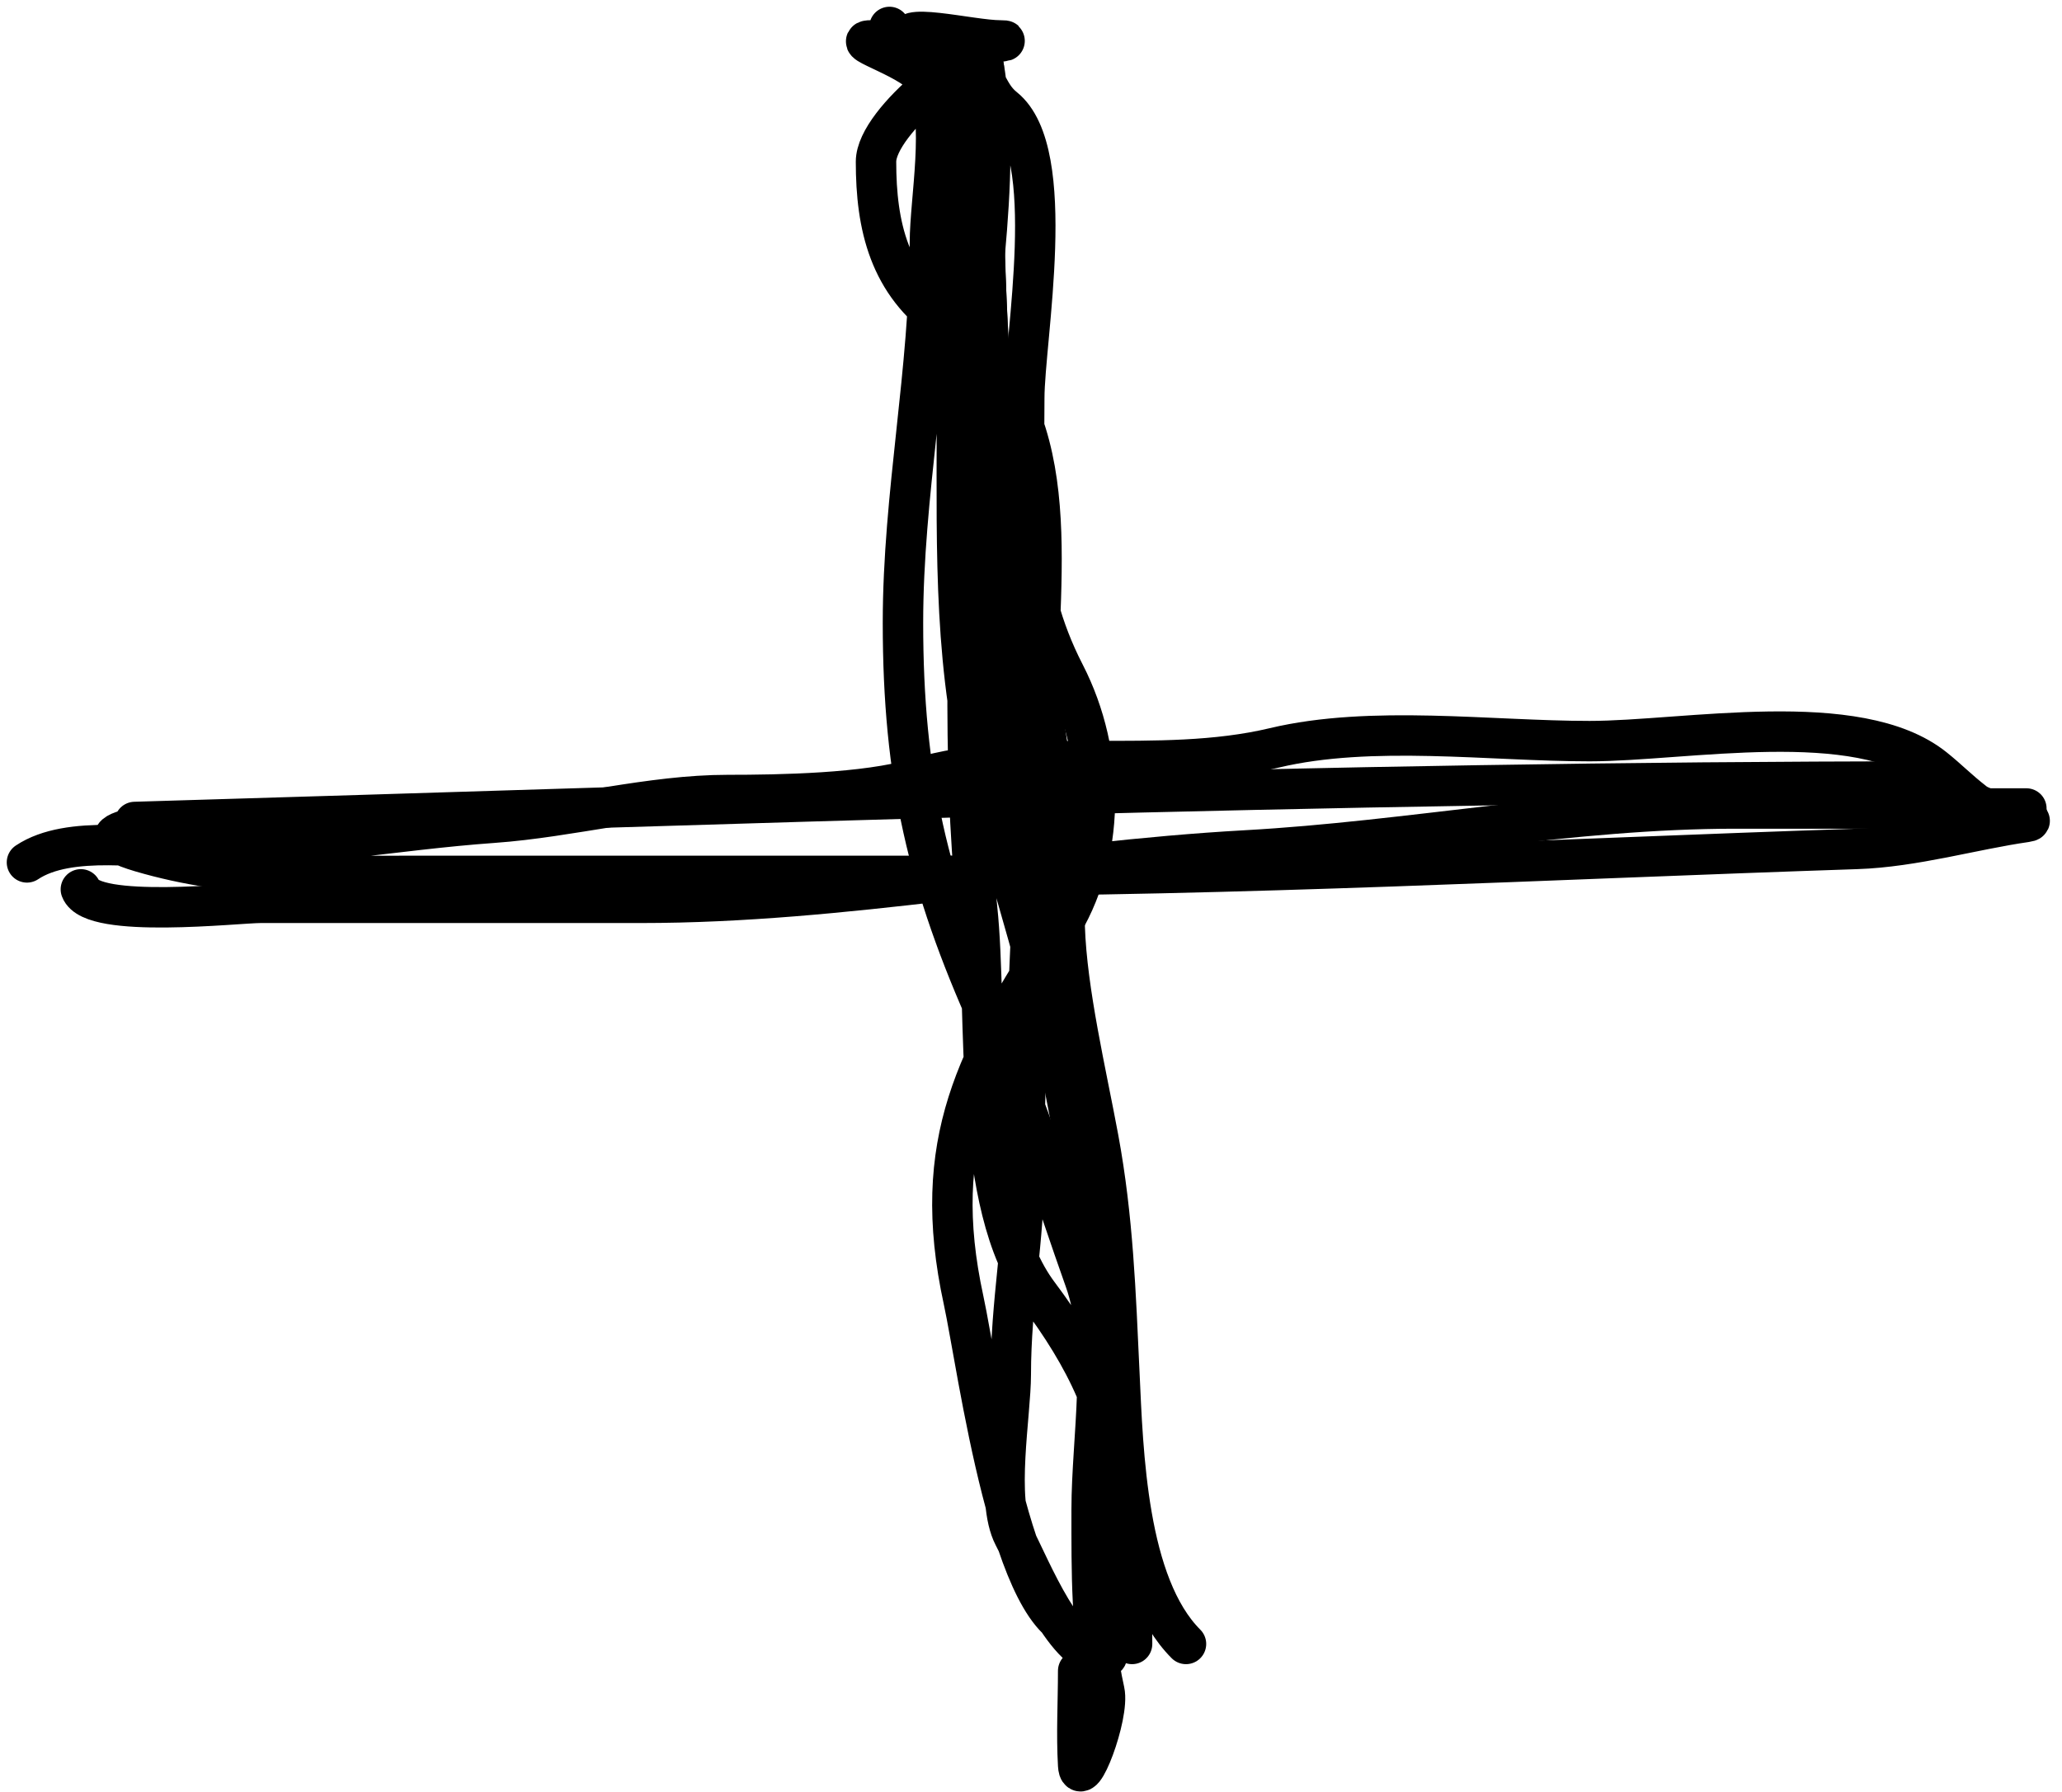 <svg width="153" height="133" viewBox="0 0 153 133" fill="none" xmlns="http://www.w3.org/2000/svg">
<path d="M10 61C54.353 59.696 98.573 58 143 58" stroke="black" stroke-width="3" stroke-linecap="round"/>
<path d="M73 5C73 14.093 72.856 23.673 74.055 32.667C75.668 44.761 78.605 56.526 79 68.778C79.155 73.594 80.602 79.649 81.5 84.5C82.588 90.375 82.78 95.967 83.055 101.889C83.328 107.755 83.598 117.598 88 122" stroke="black" stroke-width="3" stroke-linecap="round"/>
<path d="M6 66C6.831 68.216 17.643 67 19.333 67C28.741 67 38.148 67 47.556 67C62.678 67 77.309 63.952 92.444 63.111C104.596 62.436 116.614 60 128.778 60C135.519 60 155.741 60 149 60" stroke="black" stroke-width="3" stroke-linecap="round"/>
<path d="M72 4C74.242 26.423 72.775 49.541 77.222 71.778C80.544 88.386 84 105.095 84 122" stroke="black" stroke-width="3" stroke-linecap="round"/>
<path d="M15 61C13.383 61 4.588 61.5 10.444 63.222C17.32 65.244 23.861 65 31 65C43.611 65 56.222 65 68.833 65C91.969 65 114.714 63.769 137.778 63C142.02 62.859 146.395 61.563 150.333 61C151.685 60.807 147.578 60.394 146.5 59.556C145.235 58.572 144.583 57.866 143.5 57C137.833 52.466 125.039 55 117.944 55C110.586 55 101.758 53.785 94.556 55.5C85.946 57.55 76.338 55.307 68 57.778C64.242 58.891 57.872 59 54 59C48.251 59 42.356 60.645 36.611 61.056C29.28 61.579 21.815 63 14.556 63C10.884 63 5.147 61.902 2 64" stroke="black" stroke-width="3" stroke-linecap="round"/>
<path d="M66 2C66.237 3.897 76.523 3 74.222 3C72.018 3 66.2 1.473 67.611 3.167C69.58 5.53 69.505 9.213 70.5 12C72.488 17.567 71 25.994 71 31.833C71 40.785 70.759 50.158 73.222 58.778C77.197 72.689 82 87.624 82 102C82 107.833 82 113.667 82 119.5C82 120.695 82.522 123 82 123C79.049 123 76.521 116.489 75.222 114C73.825 111.323 75 104.966 75 102C75 96.674 76 91.911 76 86.722C76 75.117 77 63.631 77 52.111C77 42.145 79.392 30.349 70.222 24C65.971 21.057 65 16.774 65 12C65 8.882 72.663 3.118 72.945 4.667C74.55 13.5 72 23.95 72 33C72 44.407 71.294 56.053 72.5 67.389C73.334 75.225 72.038 89.366 77.056 96.056C80.46 100.594 83 105.445 83 111C83 114.603 84.718 121 80.222 121C75.101 121 72.564 101.396 71.5 96.5C68.939 84.72 72.554 78.36 78.5 69.111C82.067 63.563 82.075 55.979 79 50C75.496 43.186 76 37.205 76 29.556C76 25.2 78.612 11.29 74.5 8C72.993 6.795 73.392 5.229 71 4.222C69.251 3.486 66.537 3 64.611 3C62.9 3 68.045 4.453 68.778 6C70.172 8.943 69 14.84 69 18C69 27.541 67 36.668 67 46.222C67 57.661 68.834 65.576 73.5 75.944C76.368 82.317 78.238 88.665 80.5 95C82.268 99.95 81 106.77 81 112C81 116.723 80.952 121.034 81.945 125.5C82.347 127.312 80.123 133.091 80 131C79.864 128.683 80 126.321 80 124" stroke="black" stroke-width="3" stroke-linecap="round"/>
</svg>
